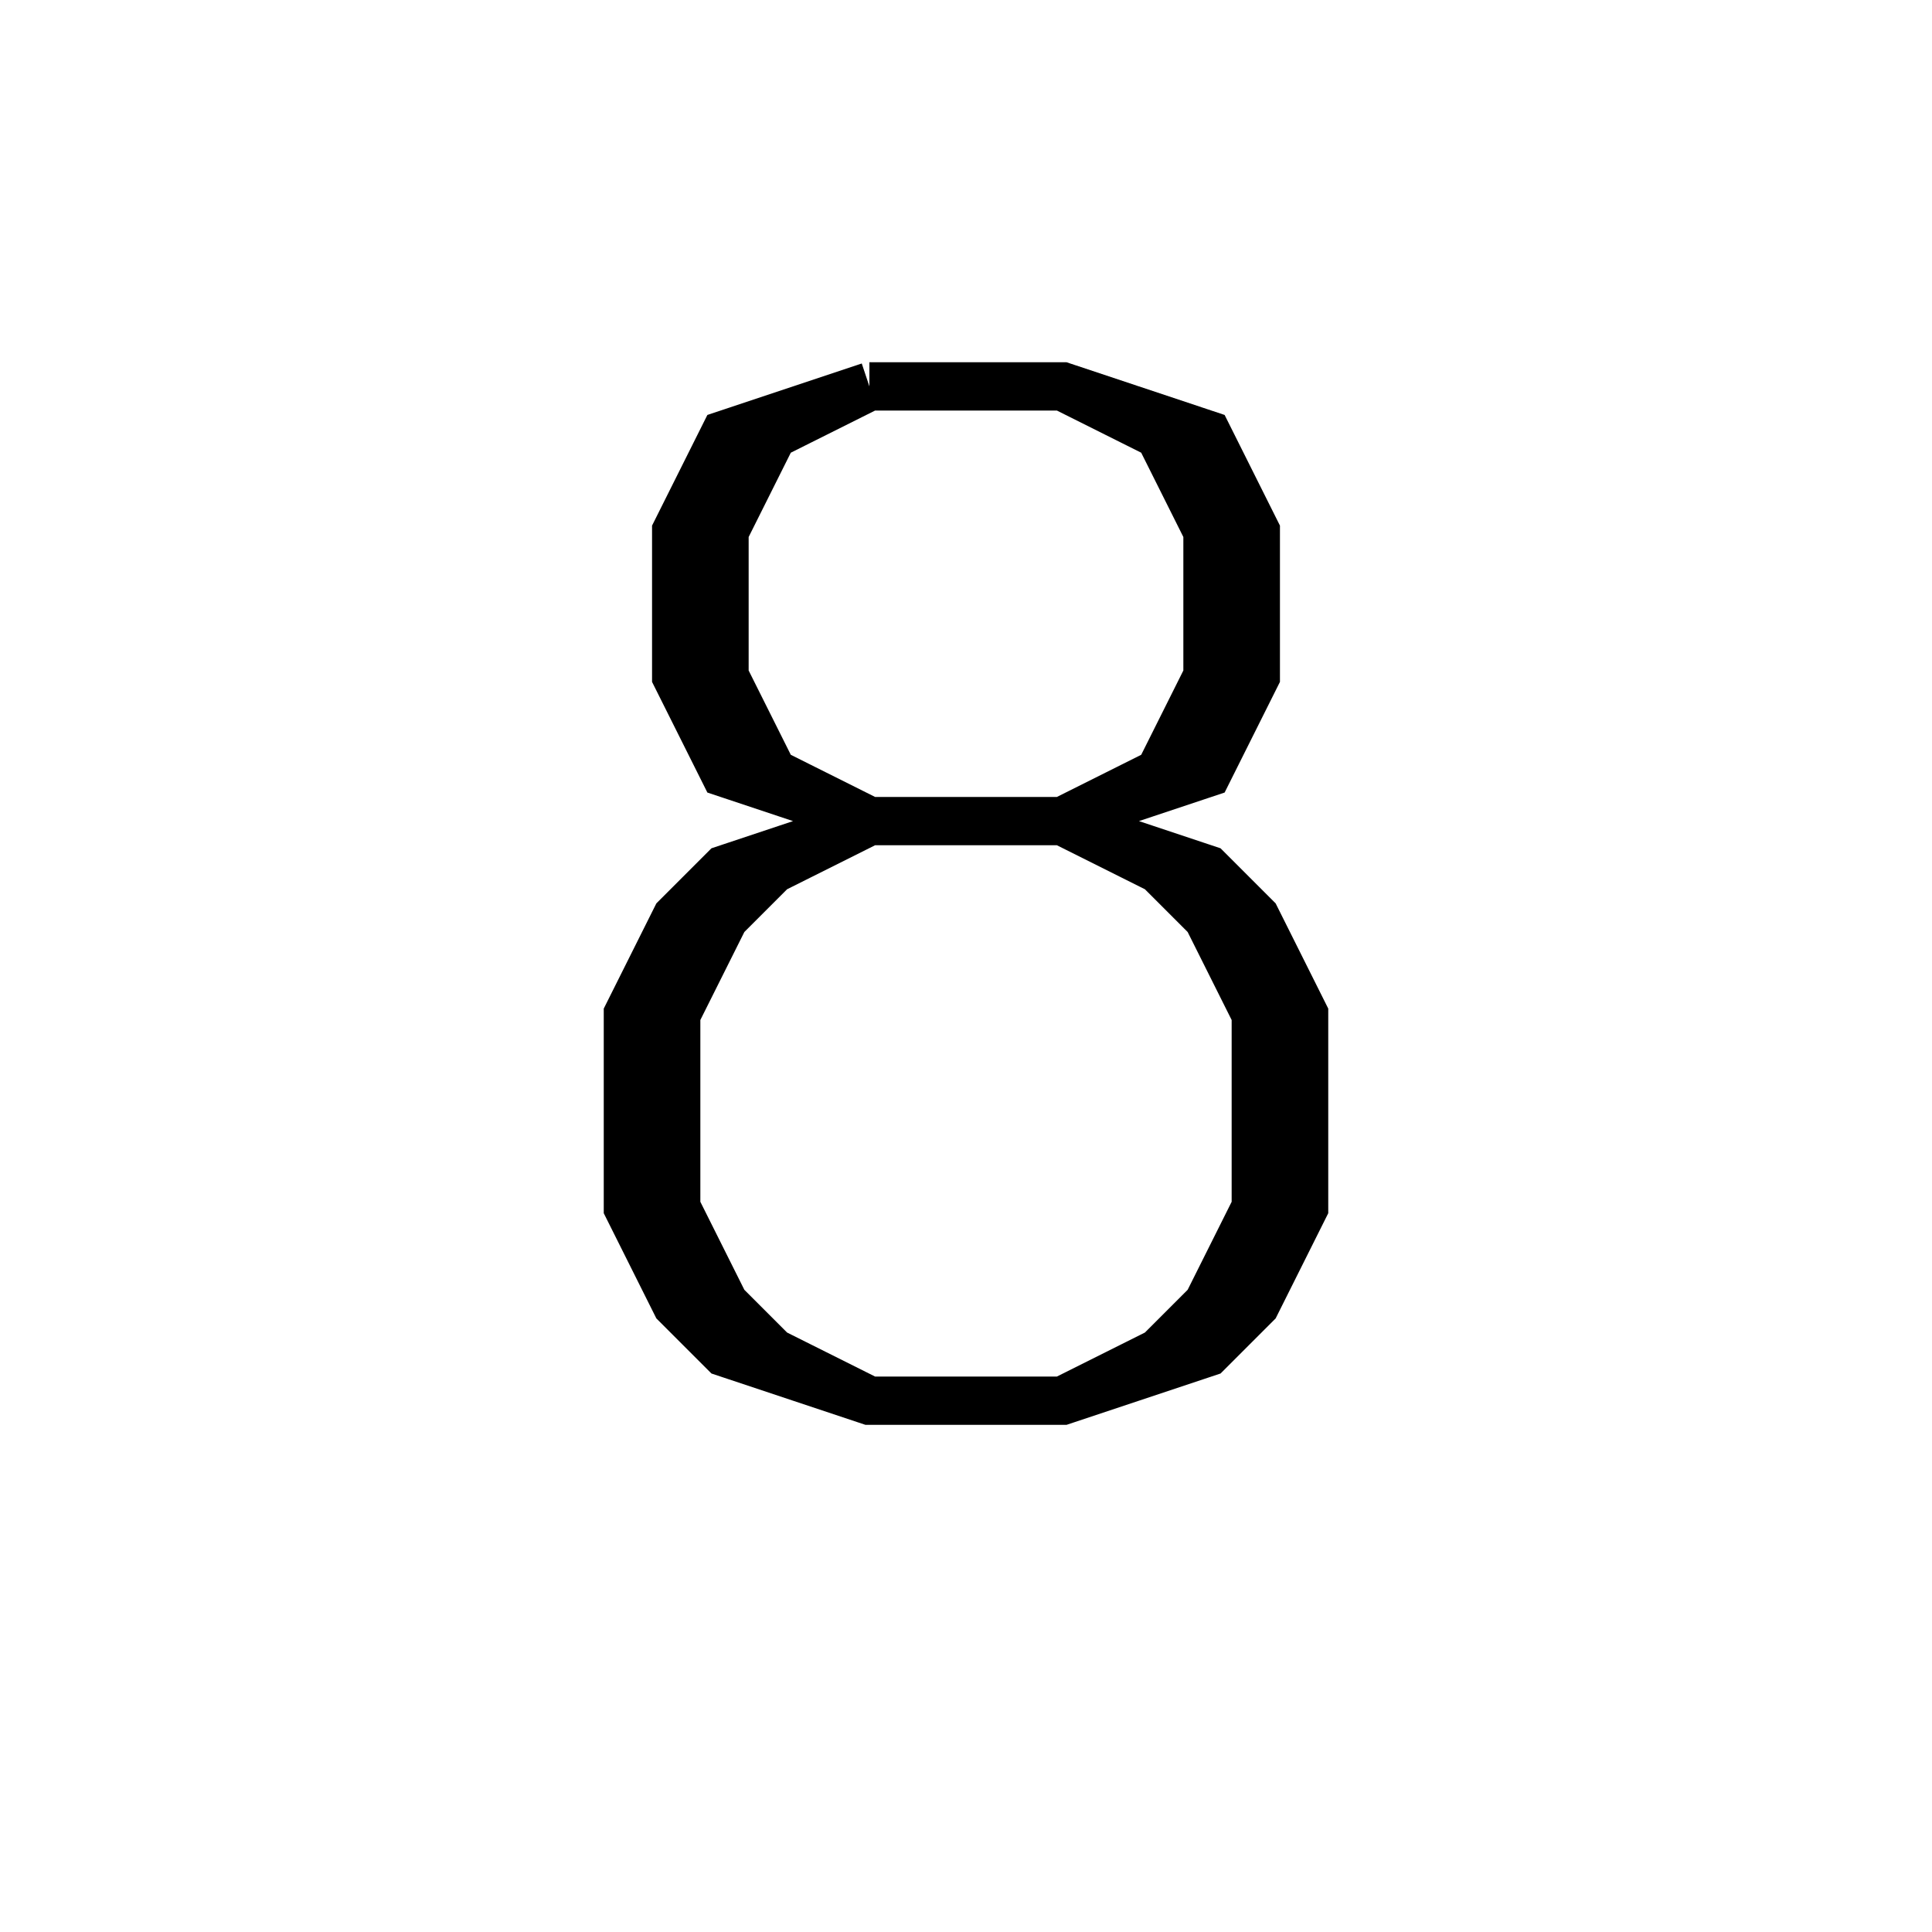 <svg xmlns='http://www.w3.org/2000/svg' 
xmlns:xlink='http://www.w3.org/1999/xlink' 
viewBox = '-20 -20 40 40' >
<path d = '
	M -2, -12
	L -5, -11
	L -6, -9
	L -6, -6
	L -5, -4
	L -2, -3
	L 2, -3
	L 5, -4
	L 6, -6
	L 6, -9
	L 5, -11
	L 2, -12
	L -2, -12

	M -2, -12
	L -4, -11
	L -5, -9
	L -5, -6
	L -4, -4
	L -2, -3

	M 2, -3
	L 4, -4
	L 5, -6
	L 5, -9
	L 4, -11
	L 2, -12

	M -2, -3
	L -5, -2
	L -6, -1
	L -7, 1
	L -7, 5
	L -6, 7
	L -5, 8
	L -2, 9
	L 2, 9
	L 5, 8
	L 6, 7
	L 7, 5
	L 7, 1
	L 6, -1
	L 5, -2
	L 2, -3

	M -2, -3
	L -4, -2
	L -5, -1
	L -6, 1
	L -6, 5
	L -5, 7
	L -4, 8
	L -2, 9

	M 2, 9
	L 4, 8
	L 5, 7
	L 6, 5
	L 6, 1
	L 5, -1
	L 4, -2
	L 2, -3

' fill='none' stroke='black' />
</svg>